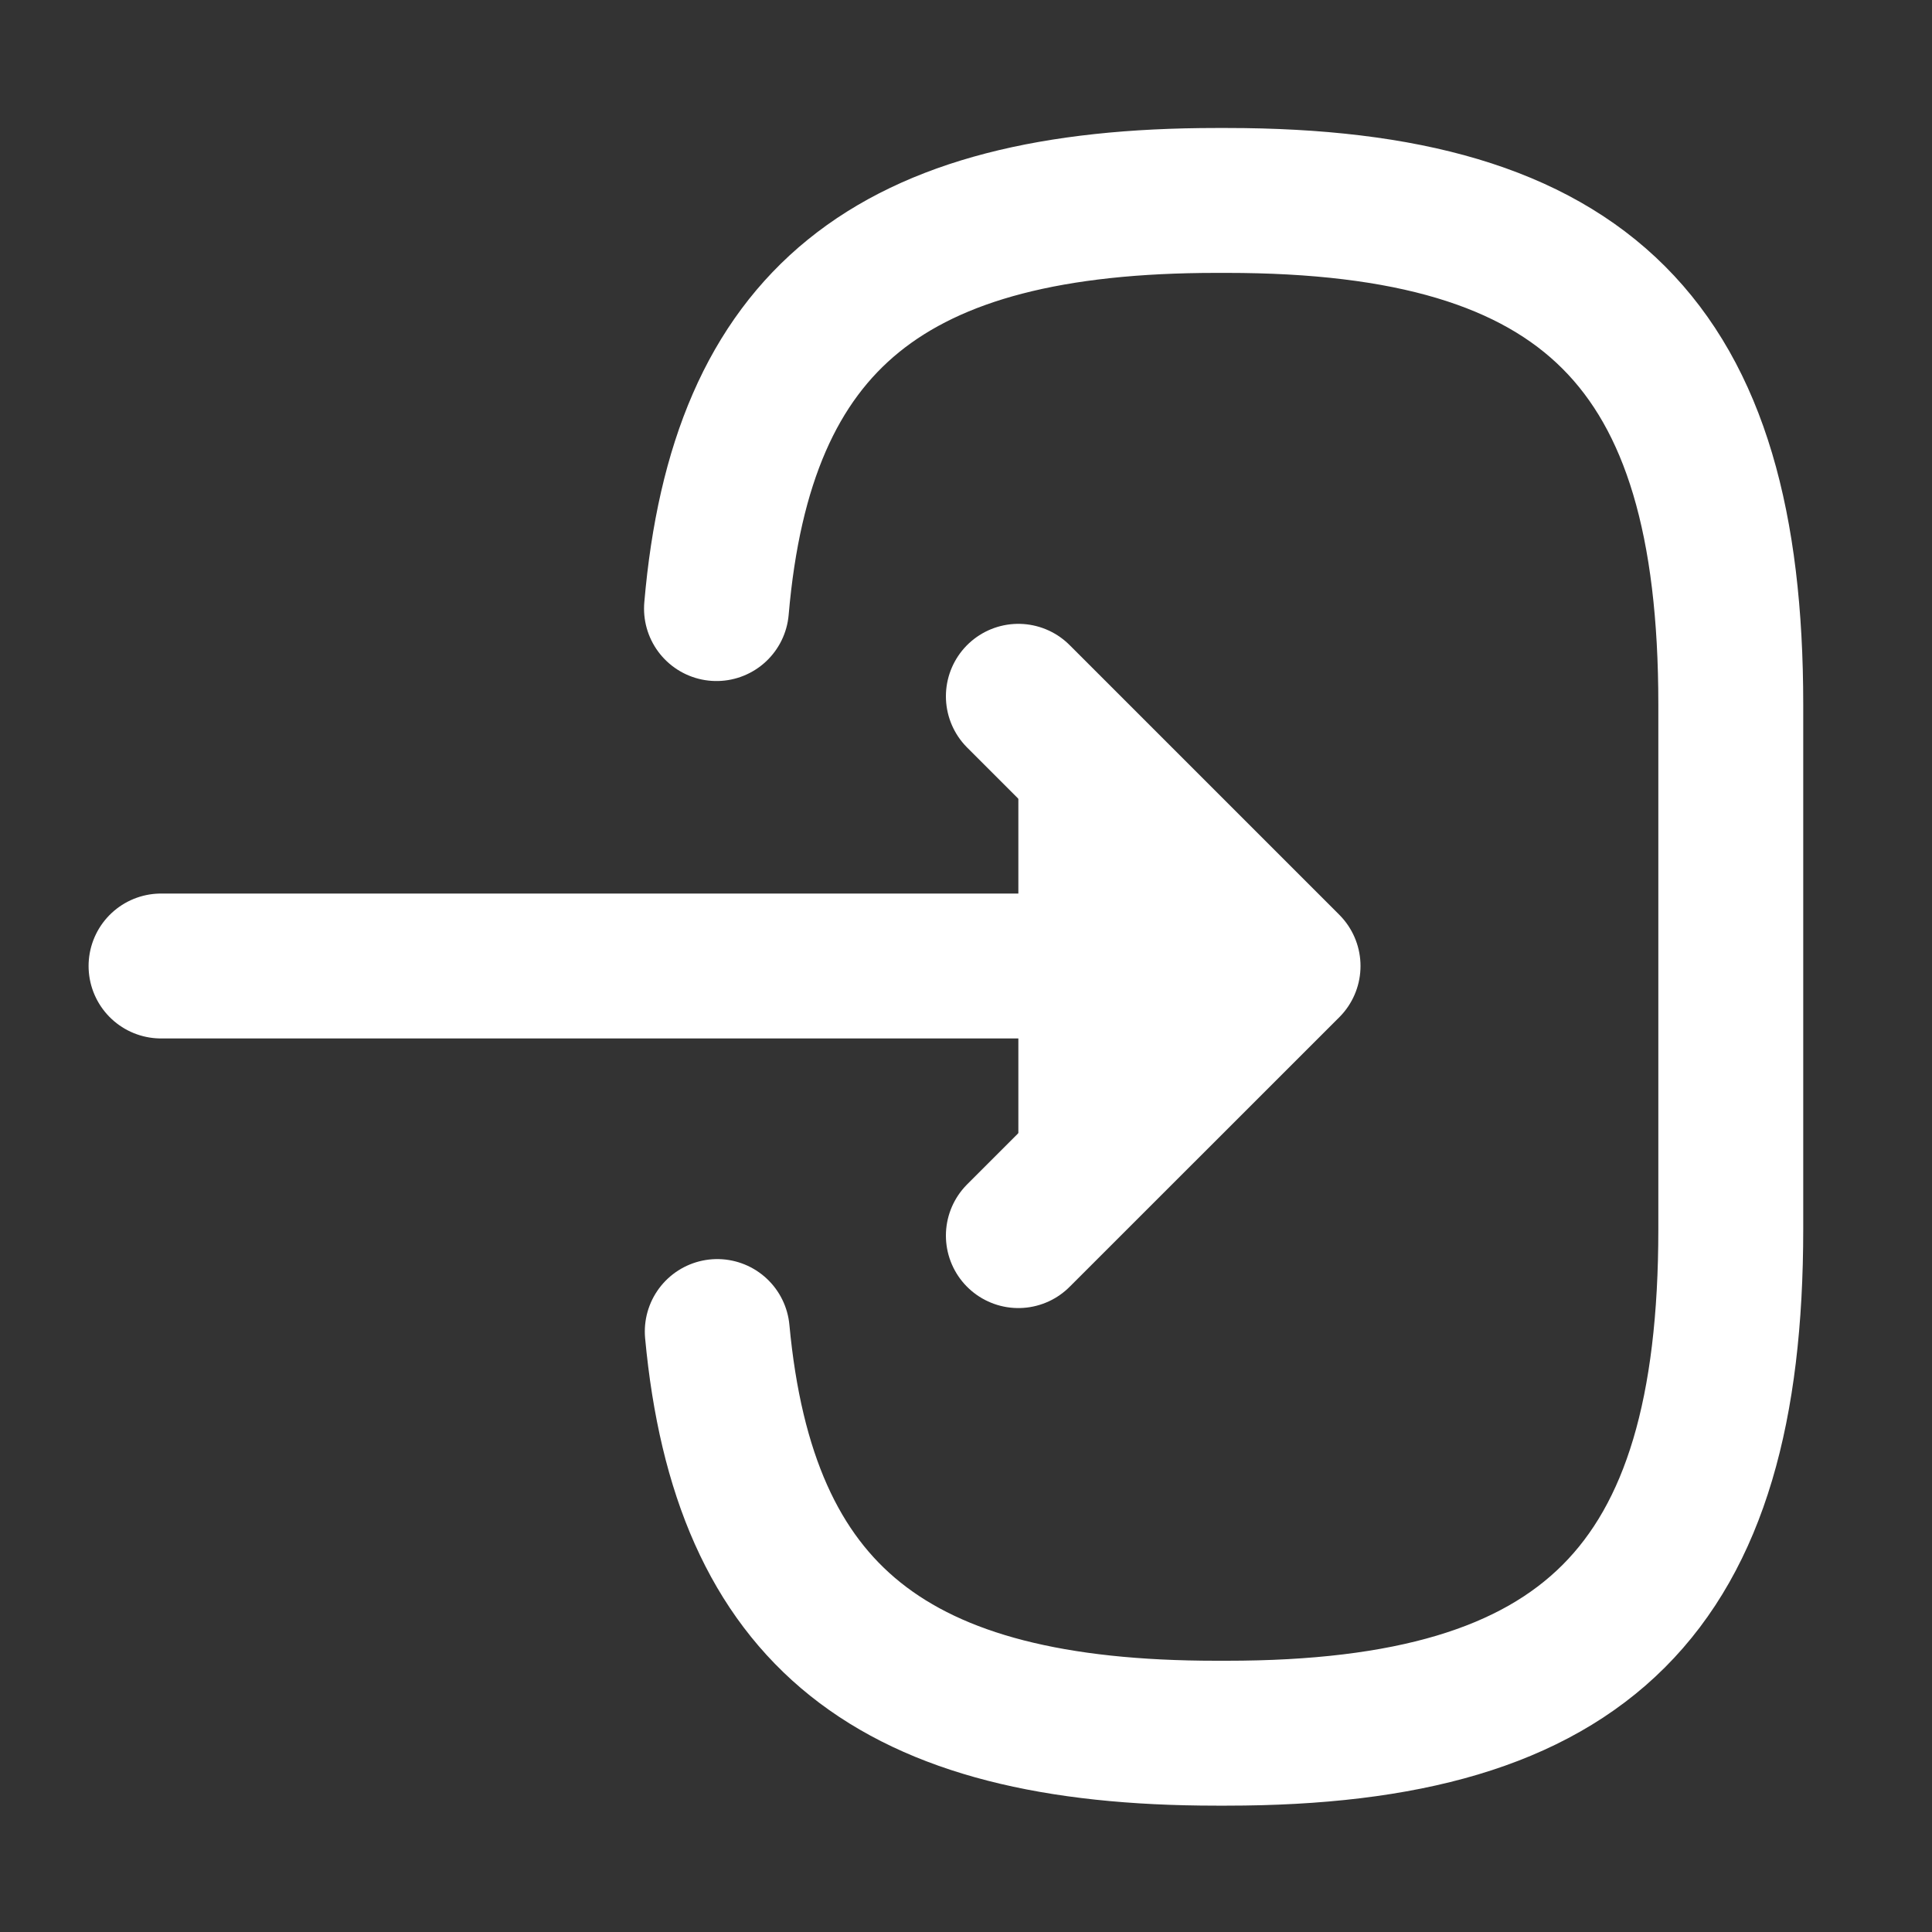 <svg width="20" height="20" viewBox="0 0 20 20" fill="none" xmlns="http://www.w3.org/2000/svg">
<rect x="0" y="0" width="20" height="20" fill="#333333" stroke="none"/>
<g id="vuesax/linear/login">
<g id="login">
<path id="Vector" d="M7.417 6.3C7.675 3.3 9.217 2.075 12.592 2.075H12.7C16.425 2.075 17.917 3.567 17.917 7.292V12.725C17.917 16.45 16.425 17.942 12.7 17.942H12.592C9.242 17.942 7.7 16.733 7.425 13.784" stroke="white" stroke-width="1.5" stroke-linecap="round" stroke-linejoin="round"/>
<path id="Vector_2" d="M1.667 10H12.4" stroke="white" stroke-width="1.5" stroke-linecap="round" stroke-linejoin="round"/>
<g id="Vector_3">
<path d="M10.542 7.208L13.334 10L10.542 12.791" fill="white"/>
<path d="M10.542 7.208L13.334 10L10.542 12.791" stroke="white" stroke-width="1.5" stroke-linecap="round" stroke-linejoin="round"/>
</g>
</g>
</g>
</svg>
